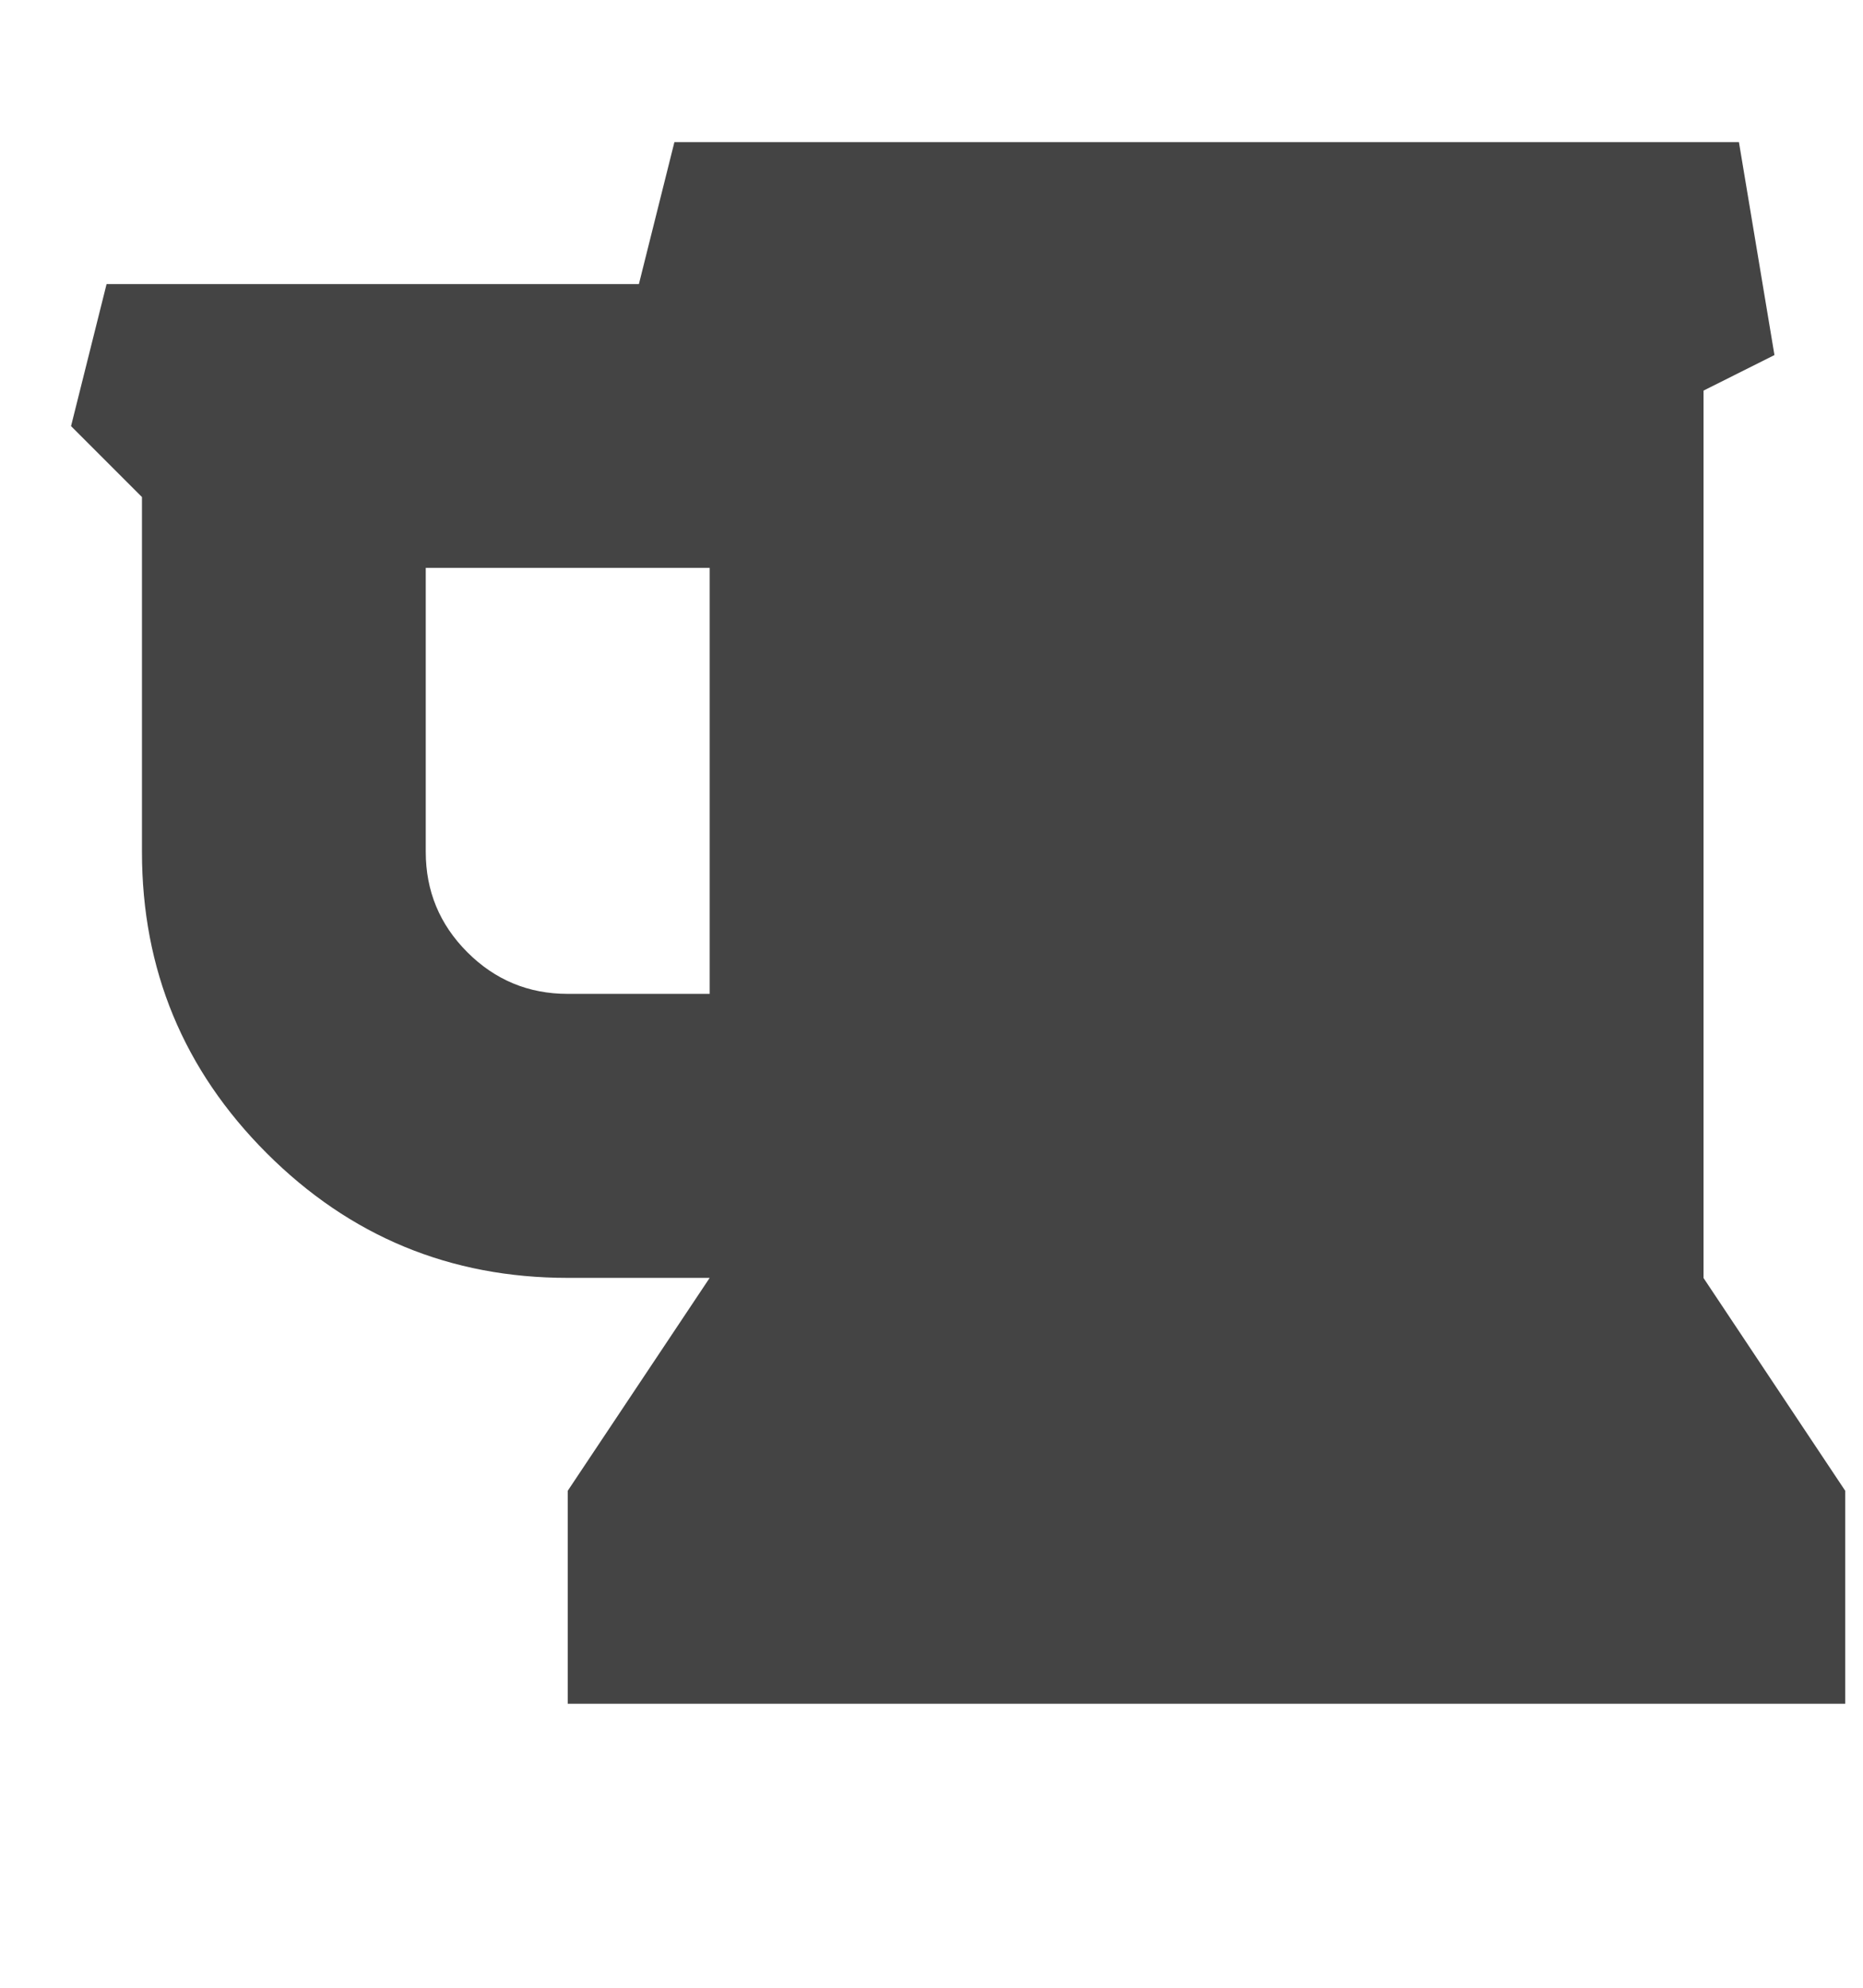<?xml version="1.0" encoding="utf-8"?>
<!-- Generated by IcoMoon.io -->
<!DOCTYPE svg PUBLIC "-//W3C//DTD SVG 1.1//EN" "http://www.w3.org/Graphics/SVG/1.1/DTD/svg11.dtd">
<svg version="1.1" xmlns="http://www.w3.org/2000/svg" xmlns:xlink="http://www.w3.org/1999/xlink" width="15" height="16" viewBox="0 0 15 16">
<path fill="#444444" d="M5.714 8v-3.429h-2.286v2.286q0 0.473 0.335 0.808t0.808 0.335h1.143zM14.857 12v1.714h-10.286v-1.714l1.143-1.714h-1.143q-1.42 0-2.424-1.004t-1.004-2.424v-2.857l-0.571-0.571 0.286-1.143h4.286l0.286-1.143h8.571l0.286 1.714-0.571 0.286v7.143z"></path>
</svg>
